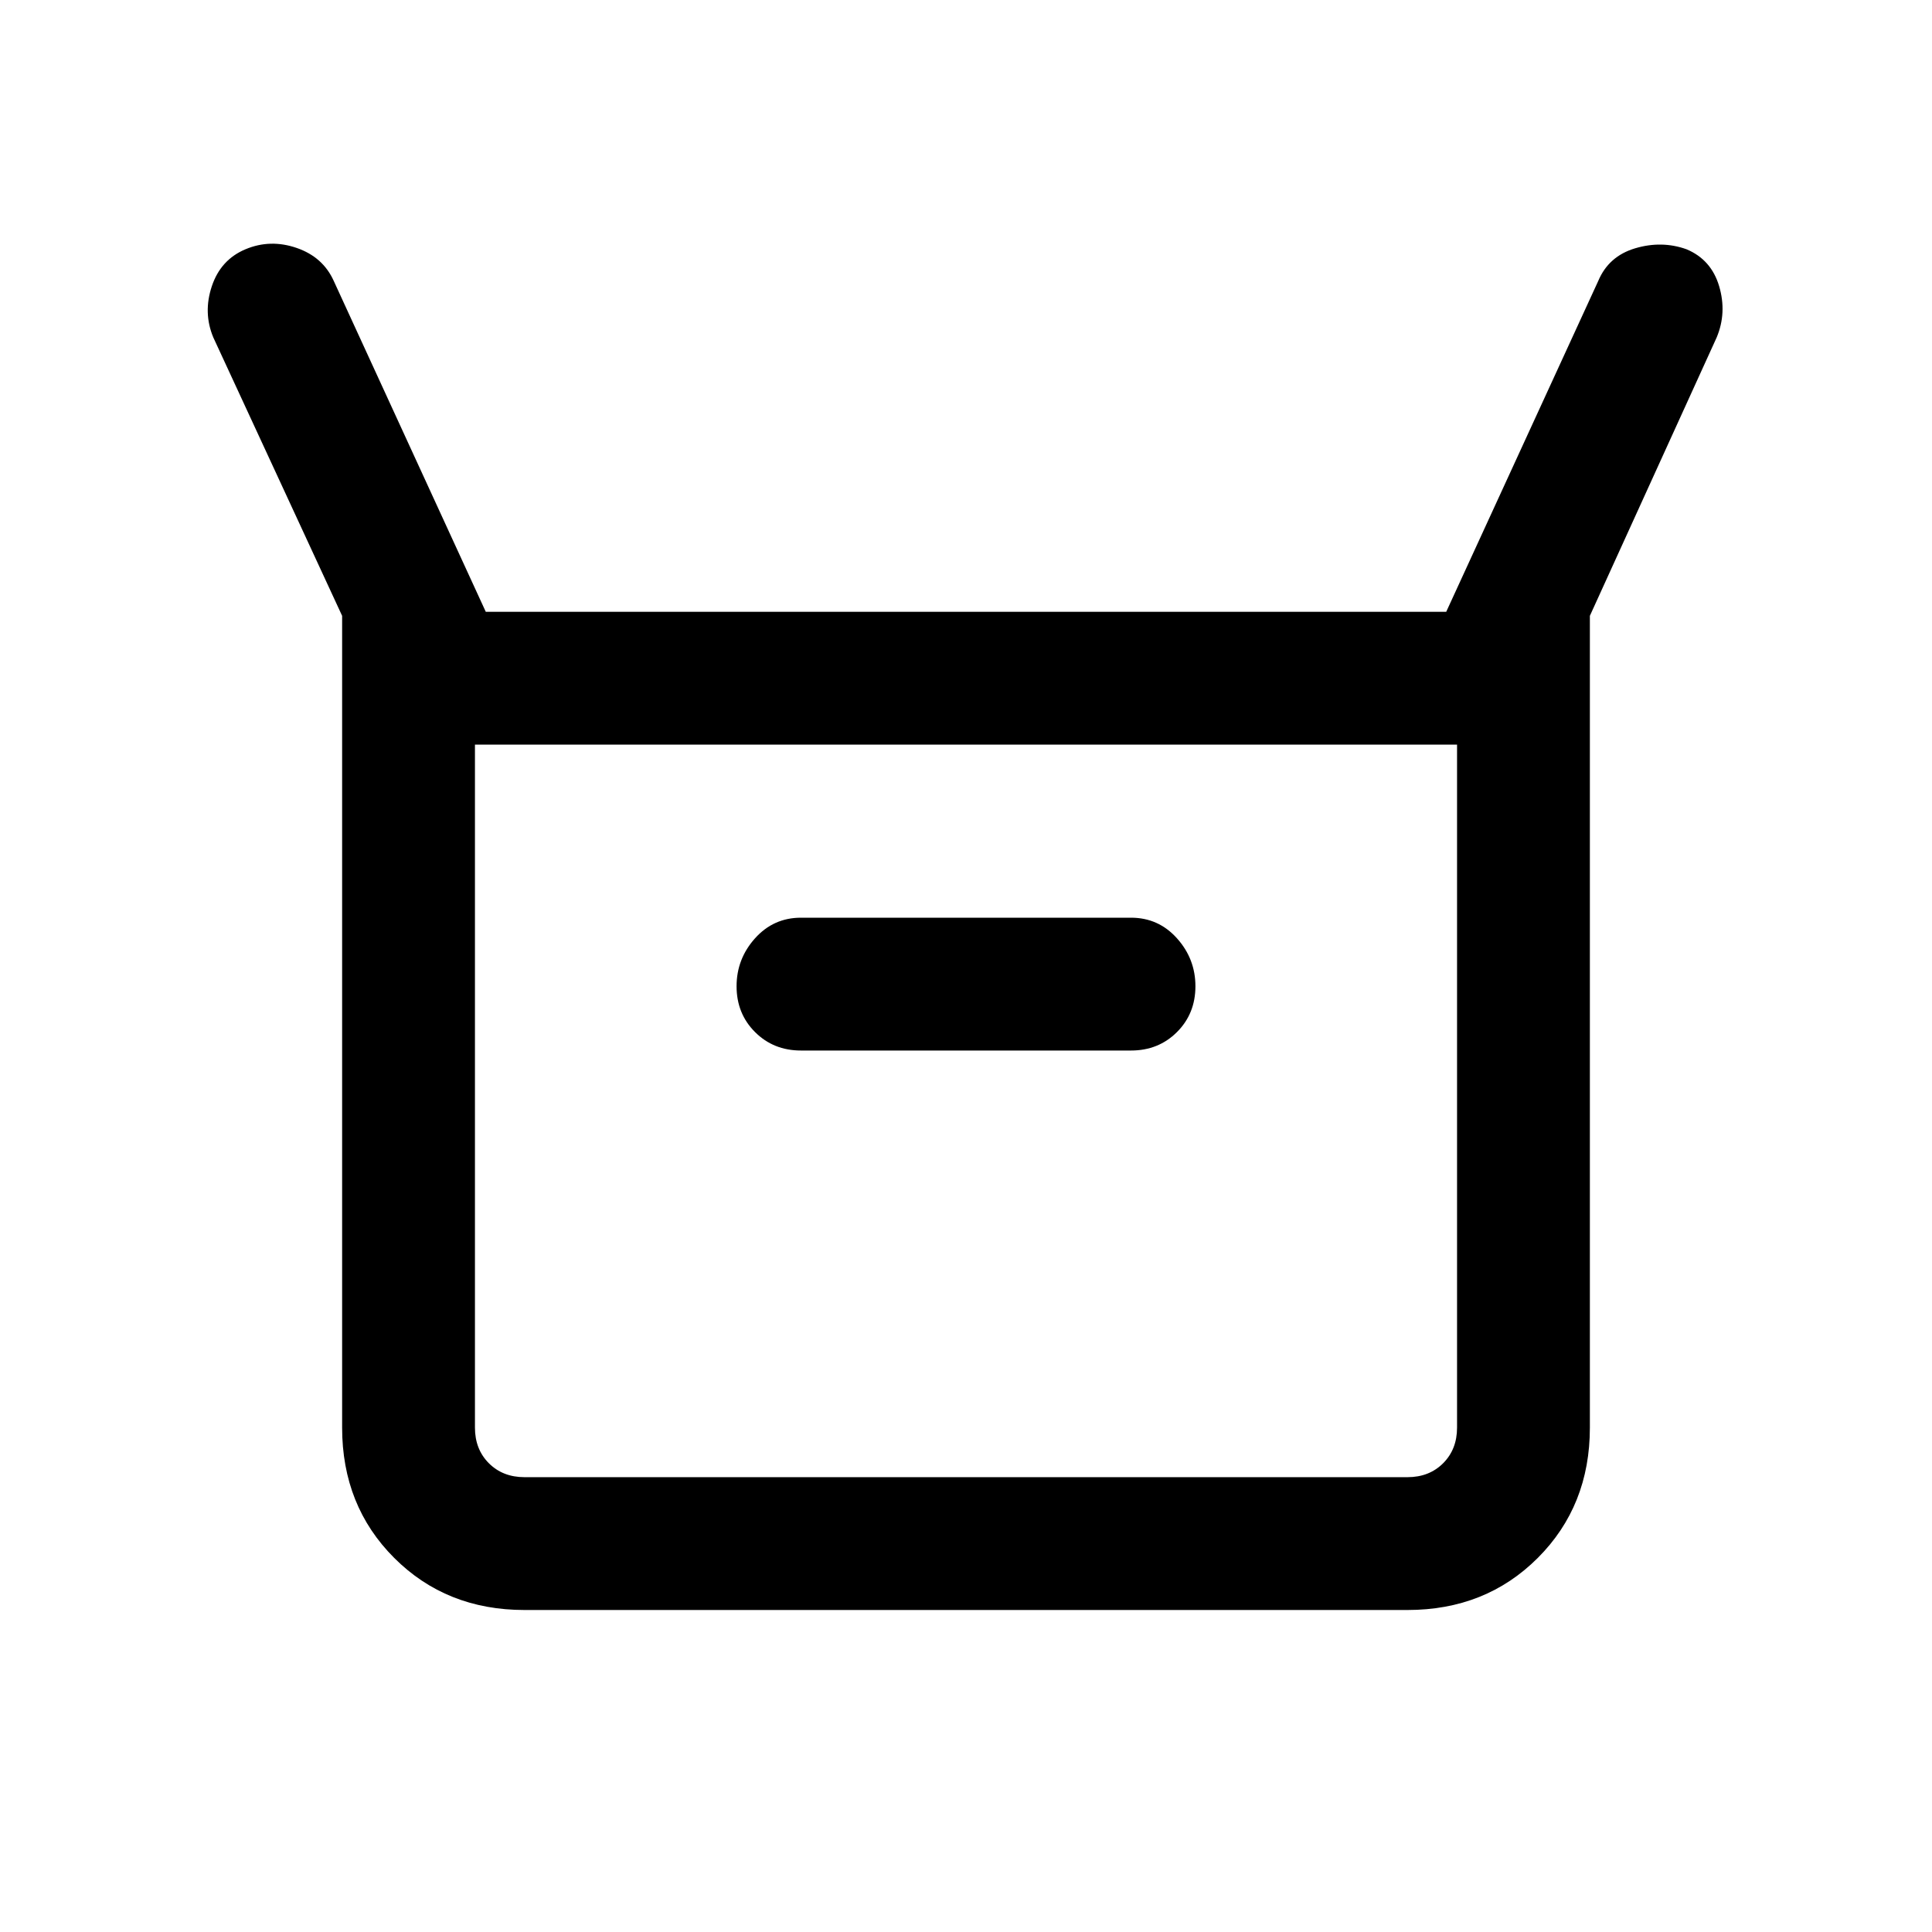 <svg xmlns="http://www.w3.org/2000/svg" height="24" viewBox="0 -960 960 960" width="24"><path d="M170-250.62V-654l-64-138.31q-5.15-12.31-.73-25.5T122-836.15q12.31-5.16 25.39-.66 13.09 4.5 18.46 16.43L241.38-656h477.24l75.53-164.38q5.16-12.31 18.35-16.24 13.19-3.92 25.5.47 12.31 5.15 16.23 18.34t-1.23 25.5L790-654v403.38q0 38.85-25.88 64.74Q738.23-160 699.38-160H260.62q-38.85 0-64.74-25.88Q170-211.77 170-250.62ZM398-438h164q13.64 0 22.82-9.16t9.18-22.77q0-13.61-9.18-23.84T562-504H398q-13.64 0-22.82 10.23T366-469.93q0 13.61 9.18 22.77T398-438ZM260.62-226h438.76q10.77 0 17.7-6.92 6.92-6.93 6.92-17.7V-590H236v339.38q0 10.77 6.92 17.7 6.93 6.92 17.7 6.92ZM236-226v-364 364Z"/></svg>